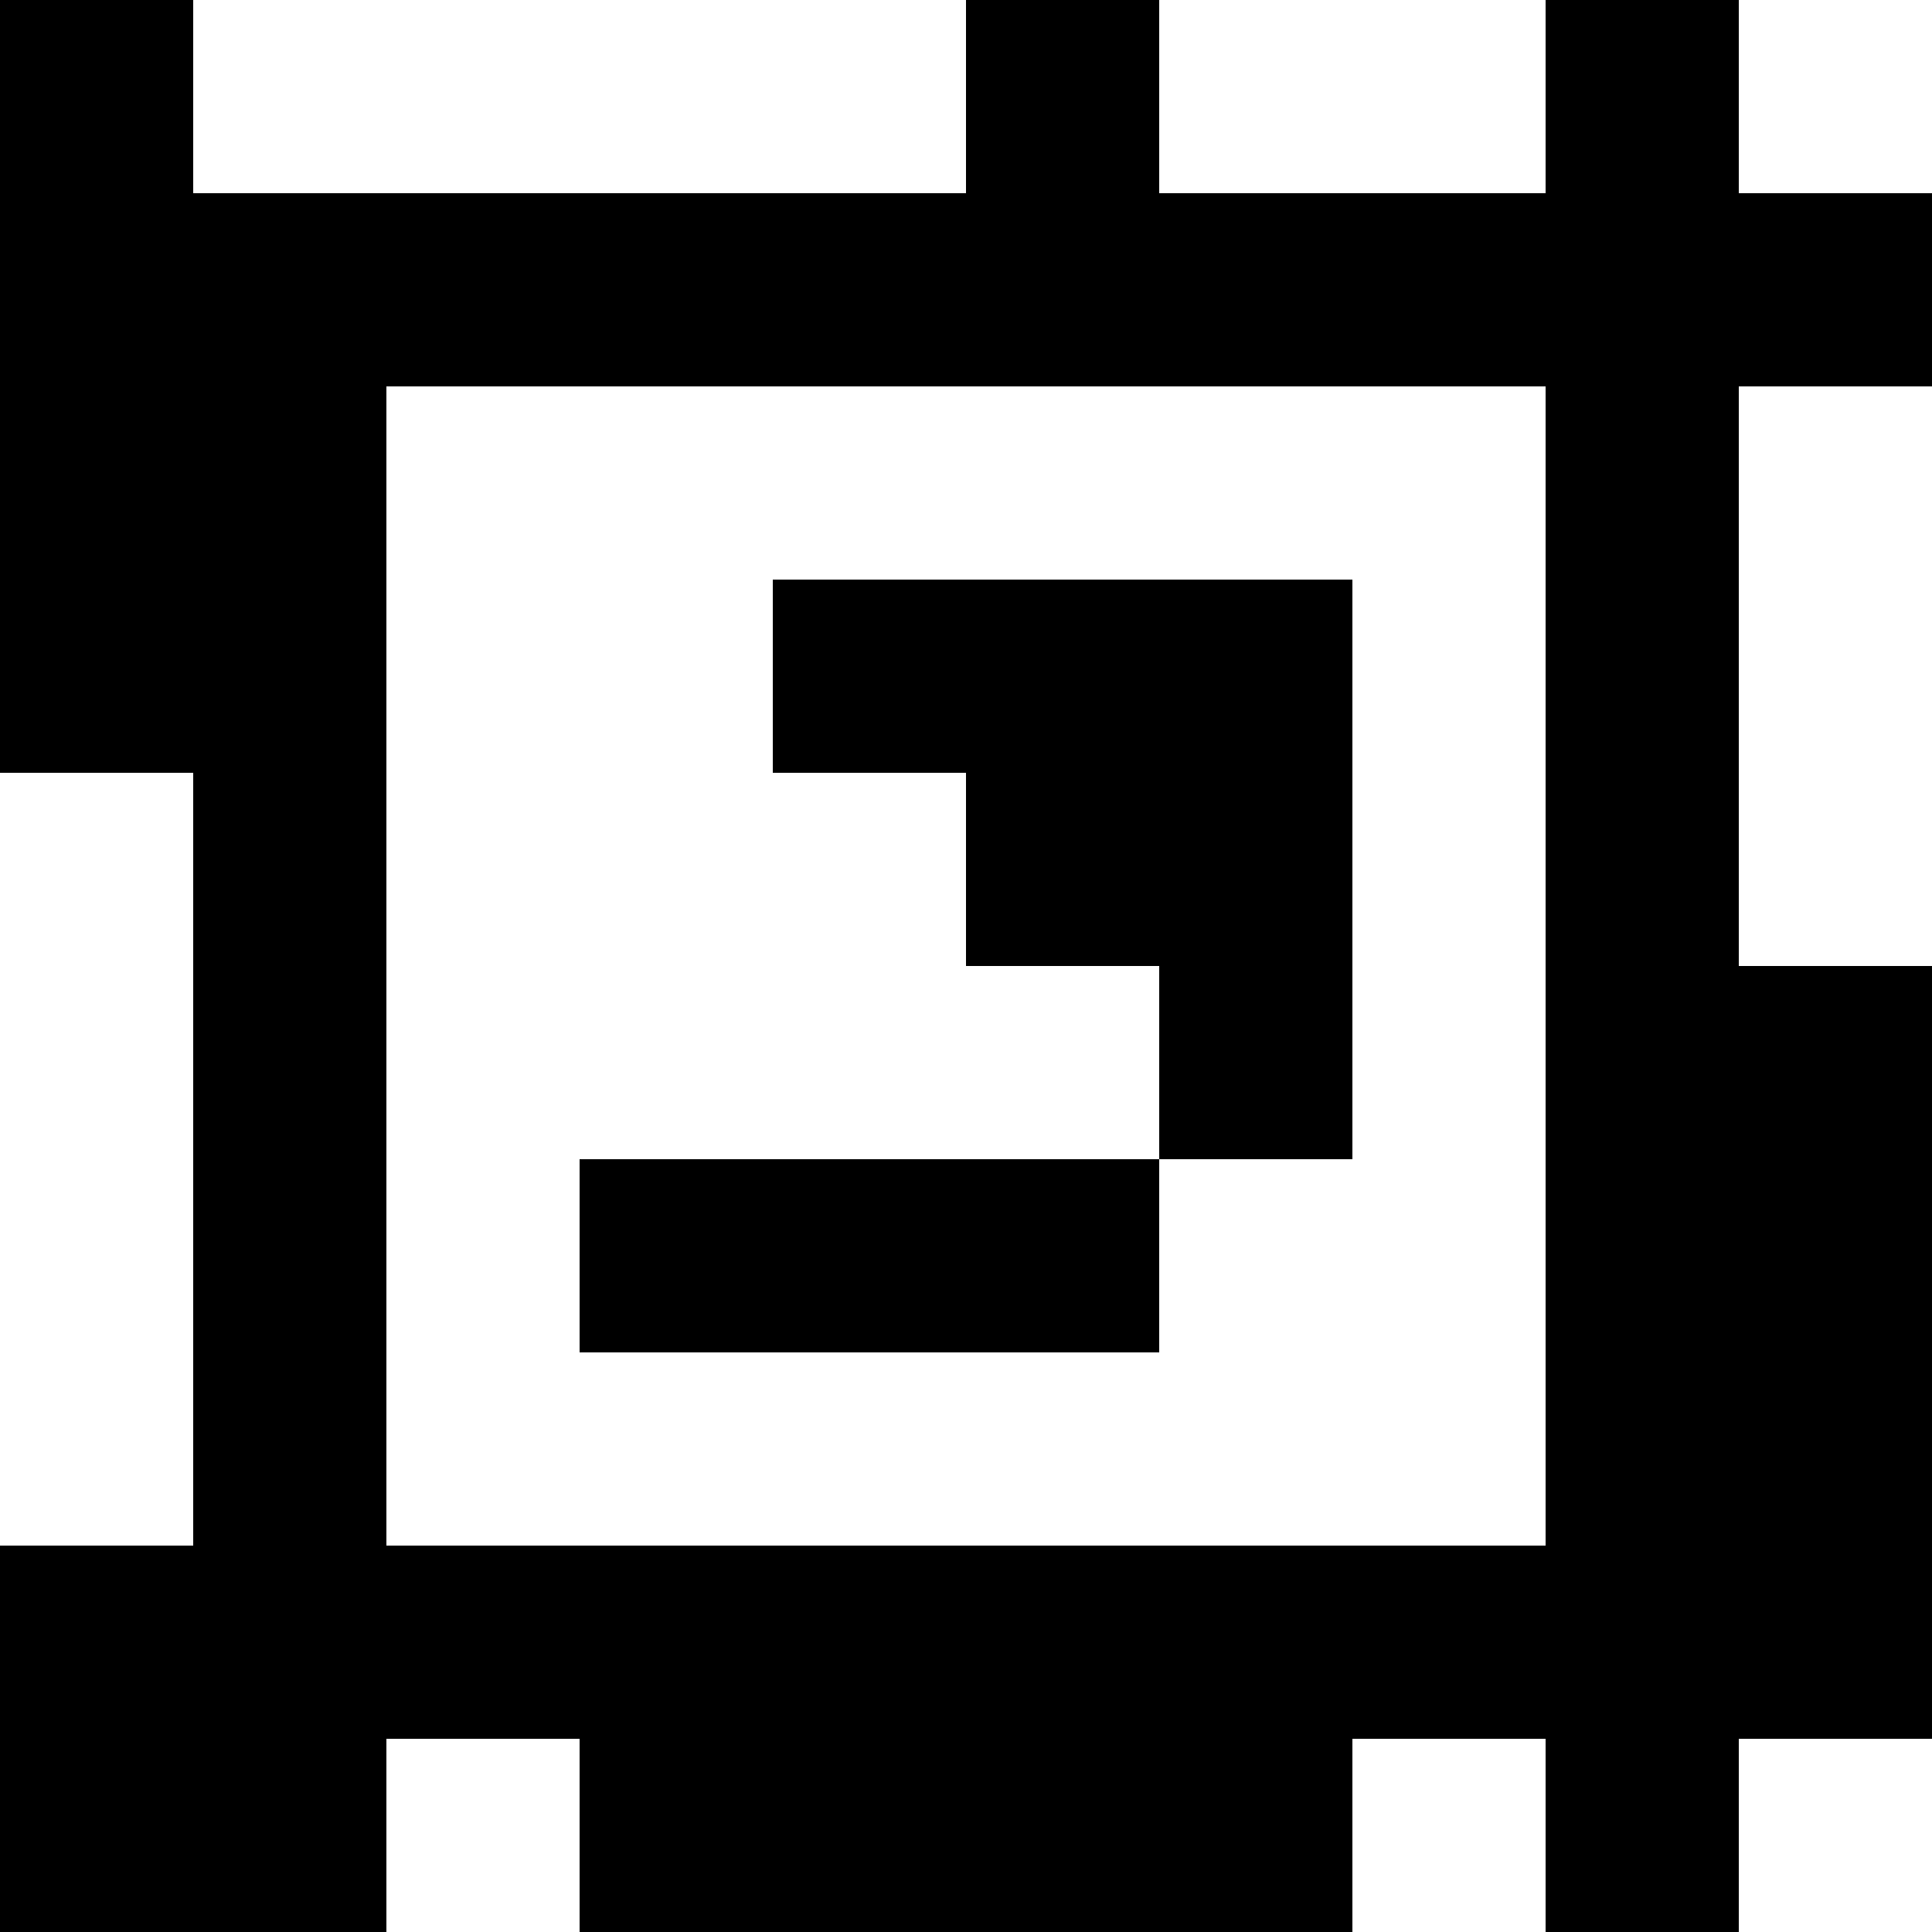 <?xml version="1.0" standalone="yes"?>
<svg xmlns="http://www.w3.org/2000/svg" width="100" height="100">
<rect width="100%" height="100%" fill="#808080" stroke="none"/>
<path style="fill:#000000; stroke:none;" d="M0 0L0 40L10 40L10 80L0 80L0 100L20 100L20 90L30 90L30 100L70 100L70 90L80 90L80 100L90 100L90 90L100 90L100 50L90 50L90 20L100 20L100 10L90 10L90 0L80 0L80 10L60 10L60 0L50 0L50 10L10 10L10 0L0 0z"/>
<path style="fill:#ffffff; stroke:none;" d="M10 0L10 10L50 10L50 0L10 0M60 0L60 10L80 10L80 0L60 0M90 0L90 10L100 10L100 0L90 0M20 20L20 80L80 80L80 20L20 20M90 20L90 50L100 50L100 20L90 20z"/>
<path style="fill:#000000; stroke:none;" d="M40 30L40 40L50 40L50 50L60 50L60 60L30 60L30 70L60 70L60 60L70 60L70 30L40 30z"/>
<path style="fill:#ffffff; stroke:none;" d="M0 40L0 80L10 80L10 40L0 40M20 90L20 100L30 100L30 90L20 90M70 90L70 100L80 100L80 90L70 90M90 90L90 100L100 100L100 90L90 90z"/>
</svg>
